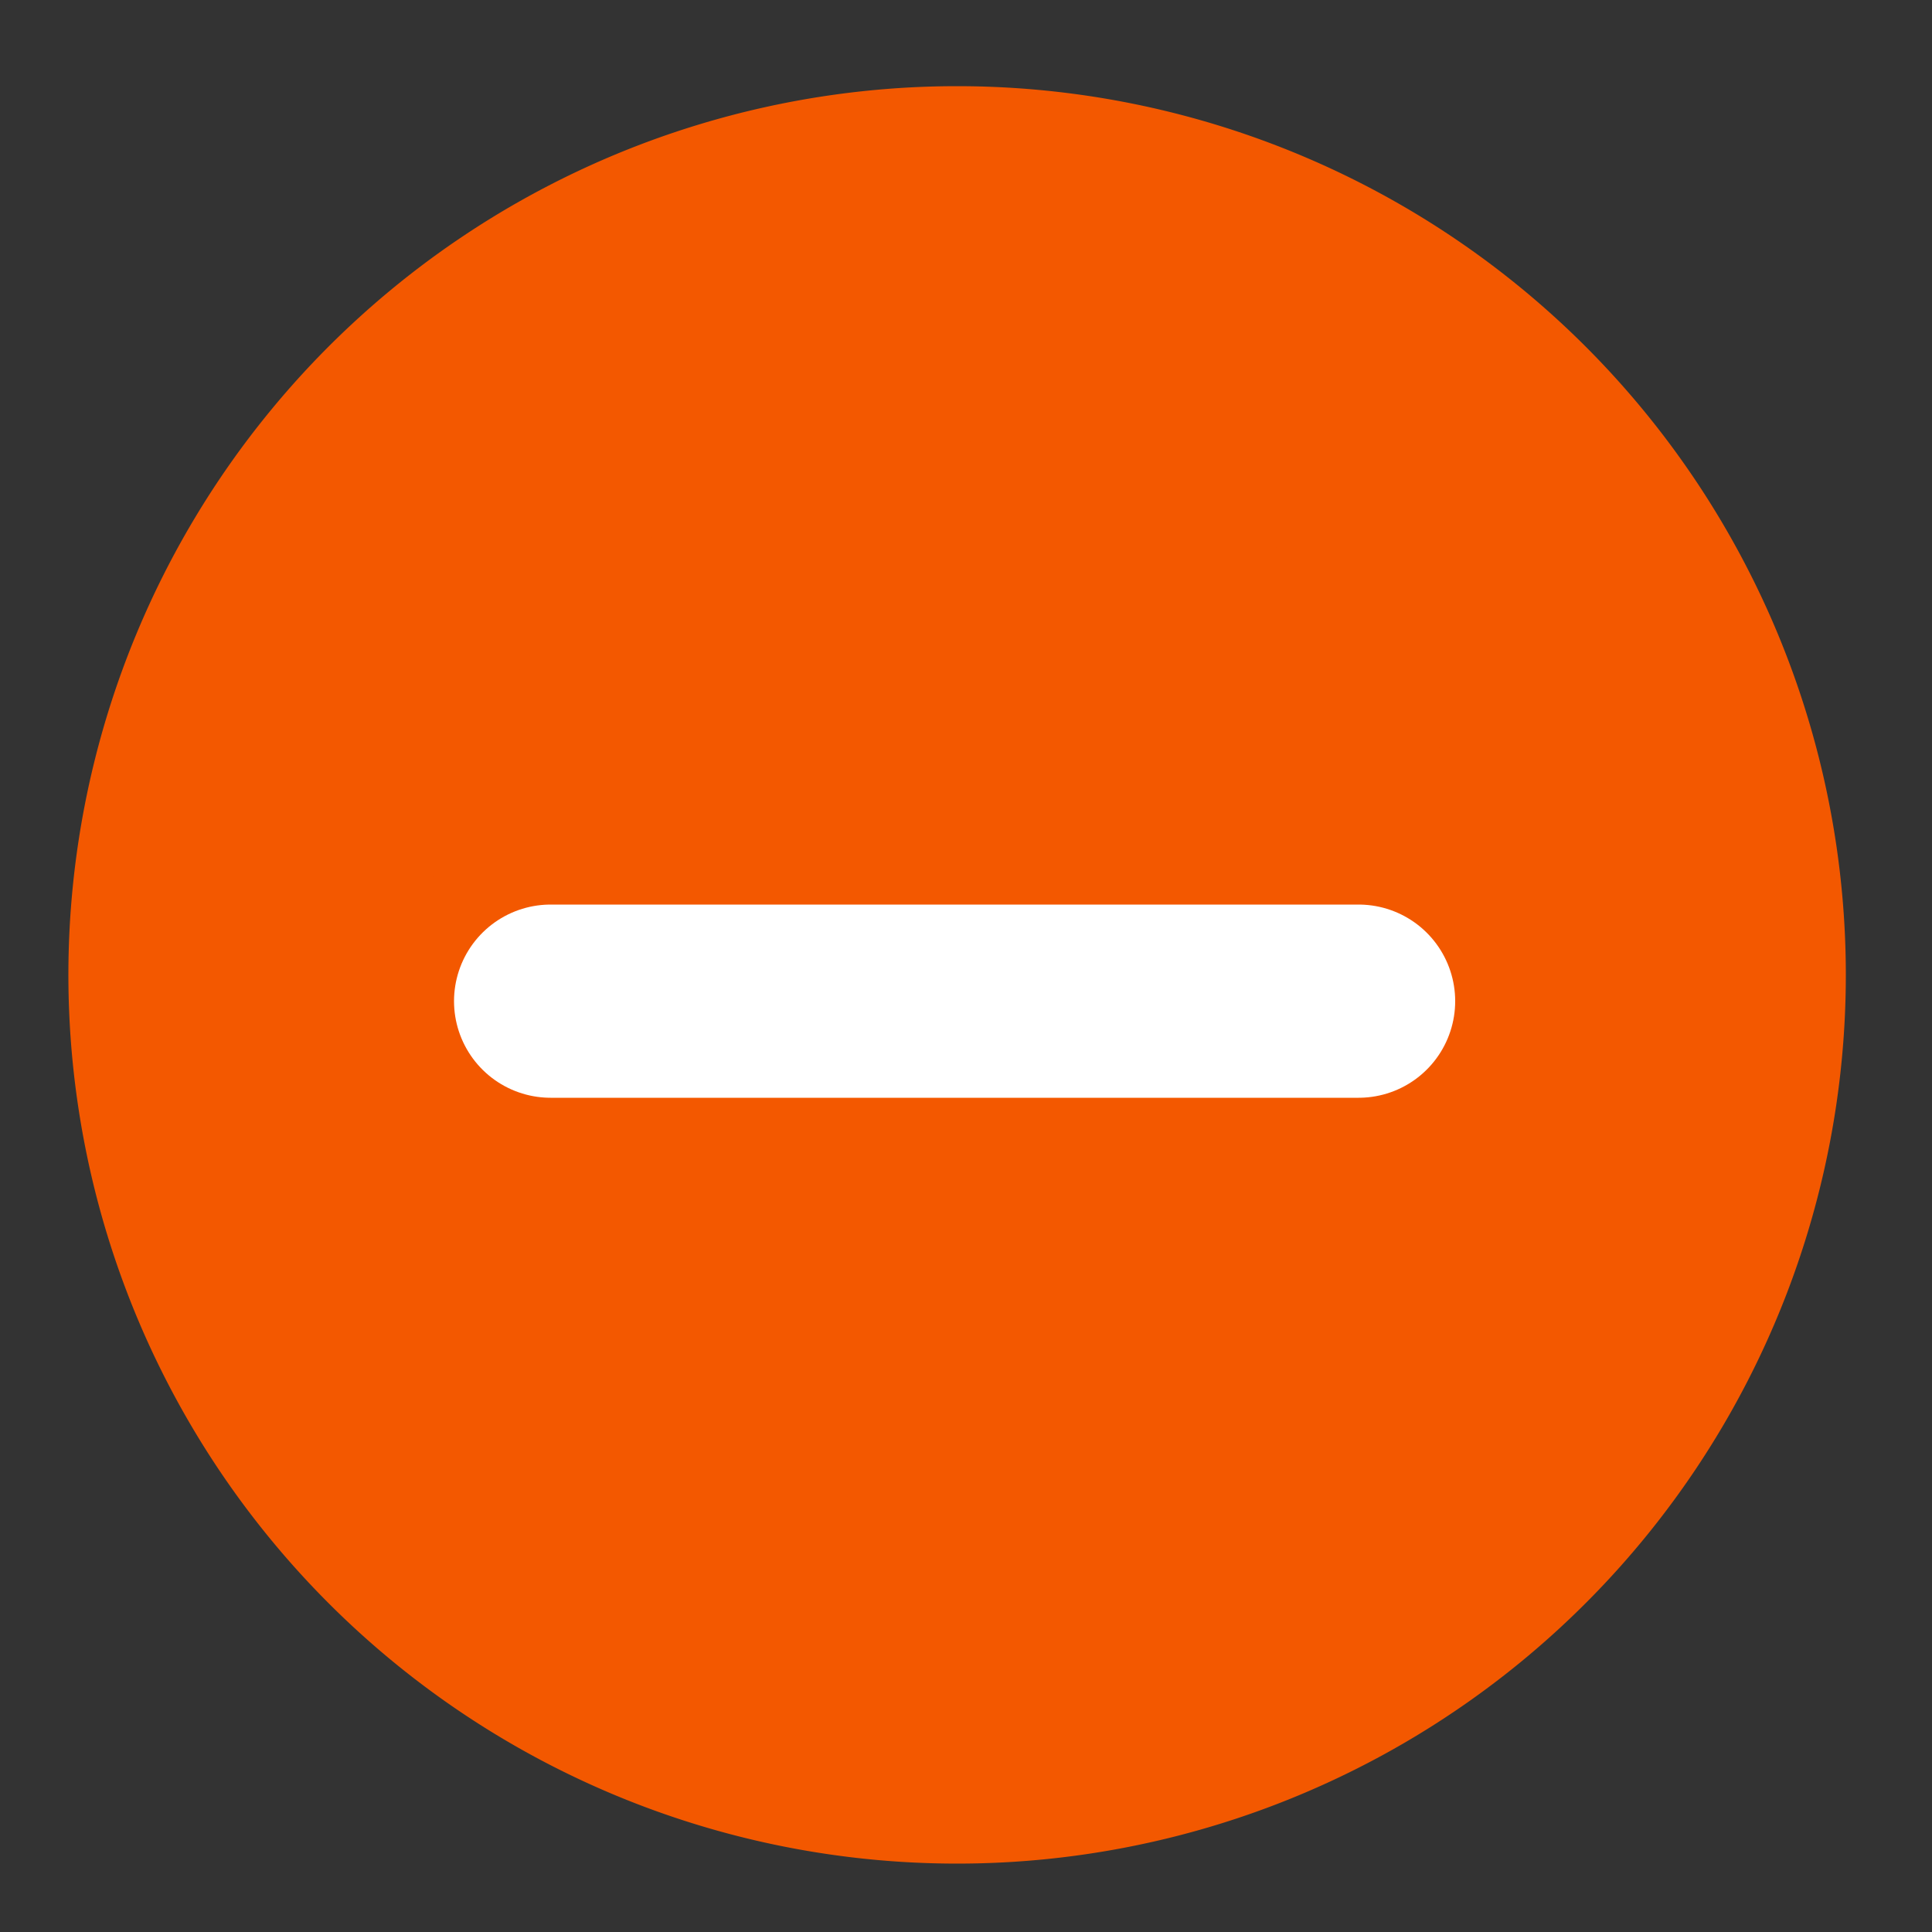 <svg id="Ebene_1" data-name="Ebene 1" xmlns="http://www.w3.org/2000/svg" xmlns:xlink="http://www.w3.org/1999/xlink" viewBox="0 0 50 50"><rect x="0" y="0" width="50" height="50" fill="#333333" stroke="none"/><defs><style>.cls-1{fill:#f35800;}.cls-2{fill:none;stroke:#fff;stroke-linecap:round;stroke-miterlimit:10;stroke-width:5px;}</style><symbol id="delete" data-name="delete" viewBox="0 0 46 46"><circle class="cls-1" cx="23" cy="23" r="18.4"/><path class="cls-1" d="M23,9.2A13.8,13.8,0,1,1,9.2,23,13.8,13.8,0,0,1,23,9.2M23,0A23,23,0,1,0,46,23,23,23,0,0,0,23,0Z"/><line class="cls-2" x1="33.39" y1="23.68" x2="12.48" y2="23.68"/></symbol></defs><title>icon</title><use id="delete-3" data-name="delete" width="46" height="46" transform="translate(1.77 2.23)" xlink:href="#delete"/></svg>